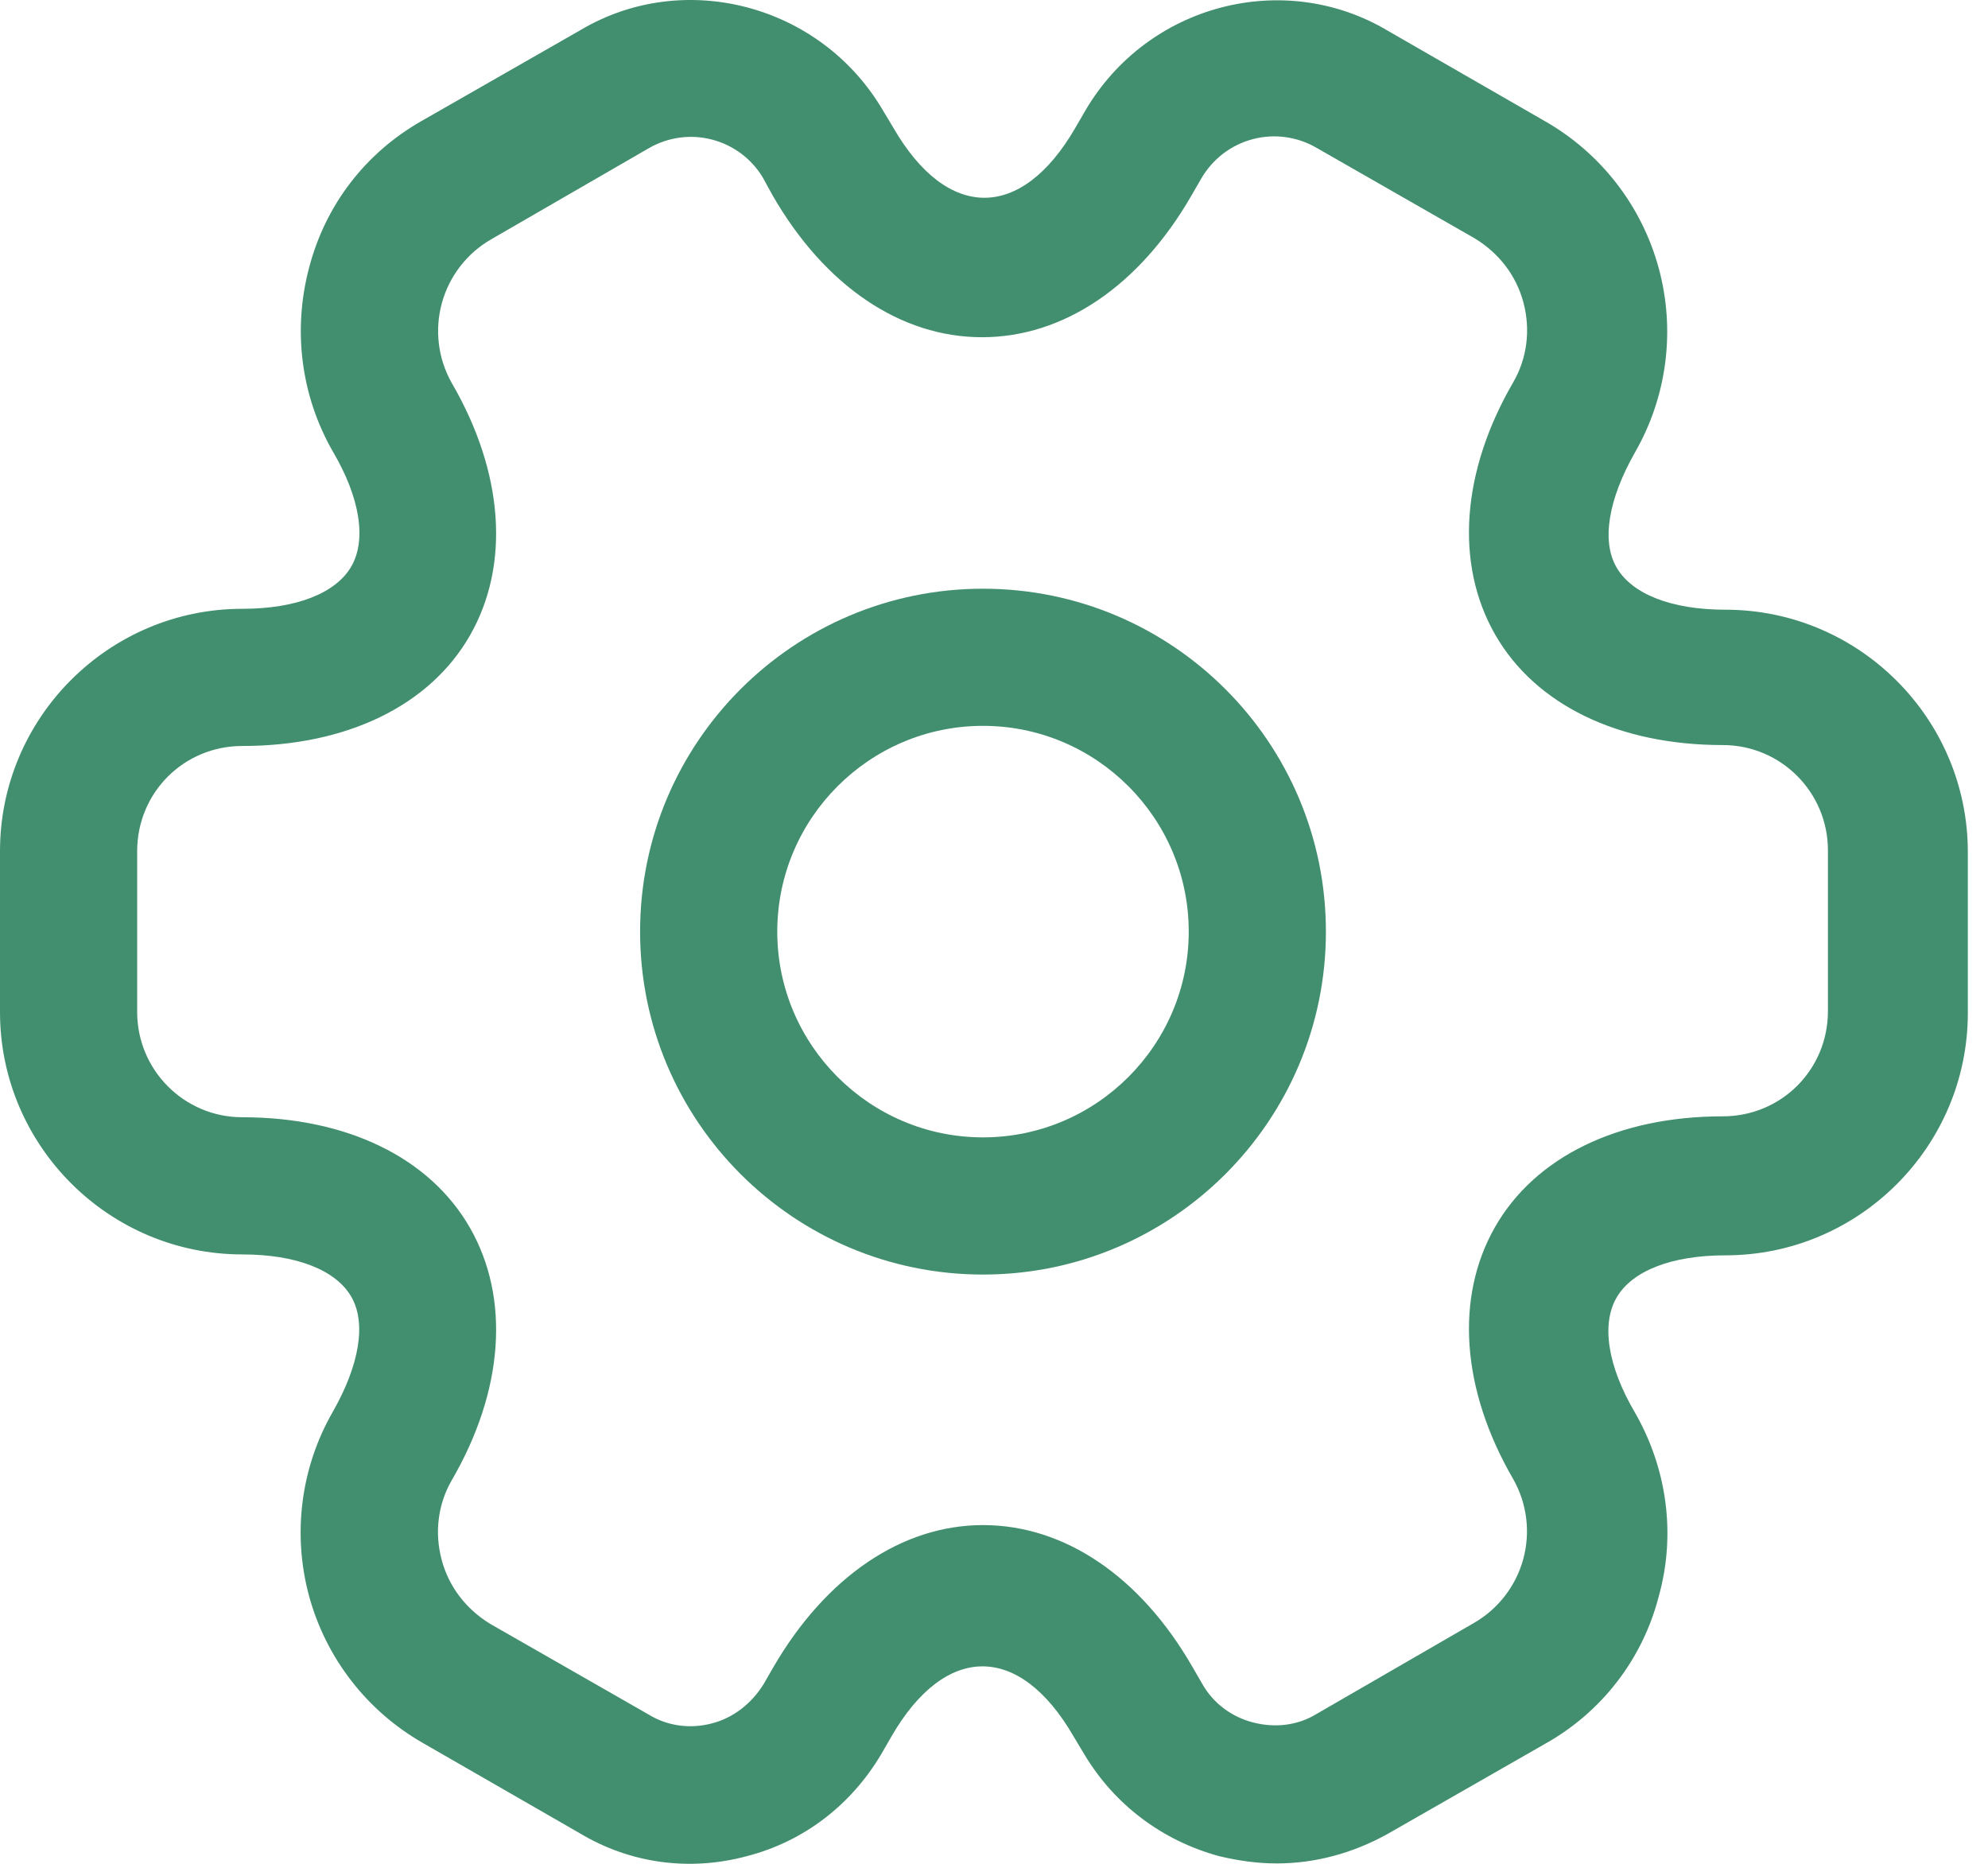 <svg width="48" height="45" viewBox="0 0 48 45" fill="none" xmlns="http://www.w3.org/2000/svg">
<g id="Group 54">
<path id="Vector" d="M23.734 30.773C19.164 30.773 15.455 27.063 15.455 22.493C15.455 17.923 19.164 14.214 23.734 14.214C28.305 14.214 32.014 17.923 32.014 22.493C32.014 27.063 28.305 30.773 23.734 30.773ZM23.734 17.525C20.997 17.525 18.767 19.755 18.767 22.493C18.767 25.231 20.997 27.461 23.734 27.461C26.472 27.461 28.702 25.231 28.702 22.493C28.702 19.755 26.472 17.525 23.734 17.525Z" fill="#428F6F"/>
<path id="Vector_2" d="M30.822 44.991C30.358 44.991 29.894 44.925 29.431 44.814C28.062 44.439 26.914 43.578 26.185 42.364L25.92 41.922C24.617 39.67 22.829 39.67 21.526 41.922L21.284 42.342C20.555 43.578 19.407 44.461 18.038 44.814C16.647 45.19 15.212 44.991 13.998 44.262L10.2 42.077C9.533 41.694 8.948 41.184 8.478 40.575C8.008 39.967 7.662 39.271 7.461 38.529C7.261 37.787 7.208 37.012 7.307 36.249C7.405 35.487 7.653 34.751 8.037 34.084C8.677 32.958 8.853 31.943 8.478 31.302C8.103 30.662 7.153 30.287 5.851 30.287C2.627 30.287 0 27.659 0 24.436V20.55C0 17.327 2.627 14.699 5.851 14.699C7.153 14.699 8.103 14.324 8.478 13.684C8.853 13.043 8.699 12.028 8.037 10.902C7.264 9.555 7.065 7.965 7.463 6.464C7.86 4.941 8.831 3.682 10.2 2.909L14.02 0.724C16.515 -0.756 19.804 0.106 21.306 2.645L21.571 3.086C22.873 5.338 24.662 5.338 25.964 3.086L26.207 2.667C27.709 0.106 30.998 -0.756 33.515 0.746L37.313 2.932C37.98 3.314 38.565 3.824 39.035 4.433C39.505 5.041 39.85 5.737 40.051 6.479C40.252 7.221 40.305 7.996 40.206 8.759C40.108 9.521 39.859 10.257 39.476 10.924C38.836 12.05 38.659 13.066 39.035 13.706C39.41 14.346 40.359 14.721 41.662 14.721C44.886 14.721 47.513 17.349 47.513 20.572V24.458C47.513 27.681 44.886 30.309 41.662 30.309C40.359 30.309 39.41 30.684 39.035 31.324C38.659 31.965 38.814 32.98 39.476 34.106C40.249 35.453 40.47 37.043 40.05 38.544C39.858 39.291 39.517 39.991 39.046 40.602C38.576 41.213 37.986 41.722 37.313 42.099L33.493 44.285C32.654 44.748 31.749 44.991 30.822 44.991ZM23.734 36.822C25.699 36.822 27.532 38.058 28.79 40.244L29.033 40.664C29.298 41.127 29.74 41.458 30.27 41.591C30.799 41.723 31.329 41.657 31.771 41.392L35.59 39.184C36.173 38.848 36.6 38.295 36.778 37.646C36.956 36.997 36.87 36.304 36.54 35.718C35.281 33.554 35.127 31.324 36.098 29.624C37.07 27.924 39.079 26.953 41.596 26.953C43.009 26.953 44.135 25.827 44.135 24.414V20.528C44.135 19.137 43.009 17.989 41.596 17.989C39.079 17.989 37.07 17.018 36.098 15.318C35.127 13.617 35.281 11.388 36.54 9.224C36.871 8.65 36.959 7.965 36.783 7.303C36.606 6.641 36.187 6.111 35.612 5.758L31.793 3.572C31.562 3.437 31.308 3.348 31.043 3.312C30.779 3.275 30.509 3.291 30.251 3.359C29.992 3.427 29.75 3.545 29.537 3.706C29.325 3.868 29.146 4.07 29.011 4.3L28.768 4.72C27.51 6.906 25.677 8.142 23.712 8.142C21.747 8.142 19.915 6.906 18.656 4.72L18.413 4.278C18.139 3.827 17.699 3.501 17.188 3.369C16.677 3.237 16.134 3.31 15.676 3.572L11.856 5.78C11.273 6.116 10.847 6.669 10.669 7.318C10.491 7.967 10.576 8.66 10.907 9.246C12.165 11.41 12.32 13.64 11.348 15.34C10.377 17.04 8.368 18.011 5.851 18.011C4.438 18.011 3.312 19.137 3.312 20.55V24.436C3.312 25.827 4.438 26.975 5.851 26.975C8.368 26.975 10.377 27.946 11.348 29.646C12.32 31.346 12.165 33.576 10.907 35.74C10.576 36.314 10.487 36.999 10.664 37.661C10.841 38.323 11.26 38.853 11.834 39.206L15.654 41.392C16.117 41.679 16.669 41.745 17.177 41.613C17.707 41.48 18.148 41.127 18.436 40.664L18.678 40.244C19.937 38.08 21.769 36.822 23.734 36.822Z" fill="#428F6F"/>
</g>
</svg>
